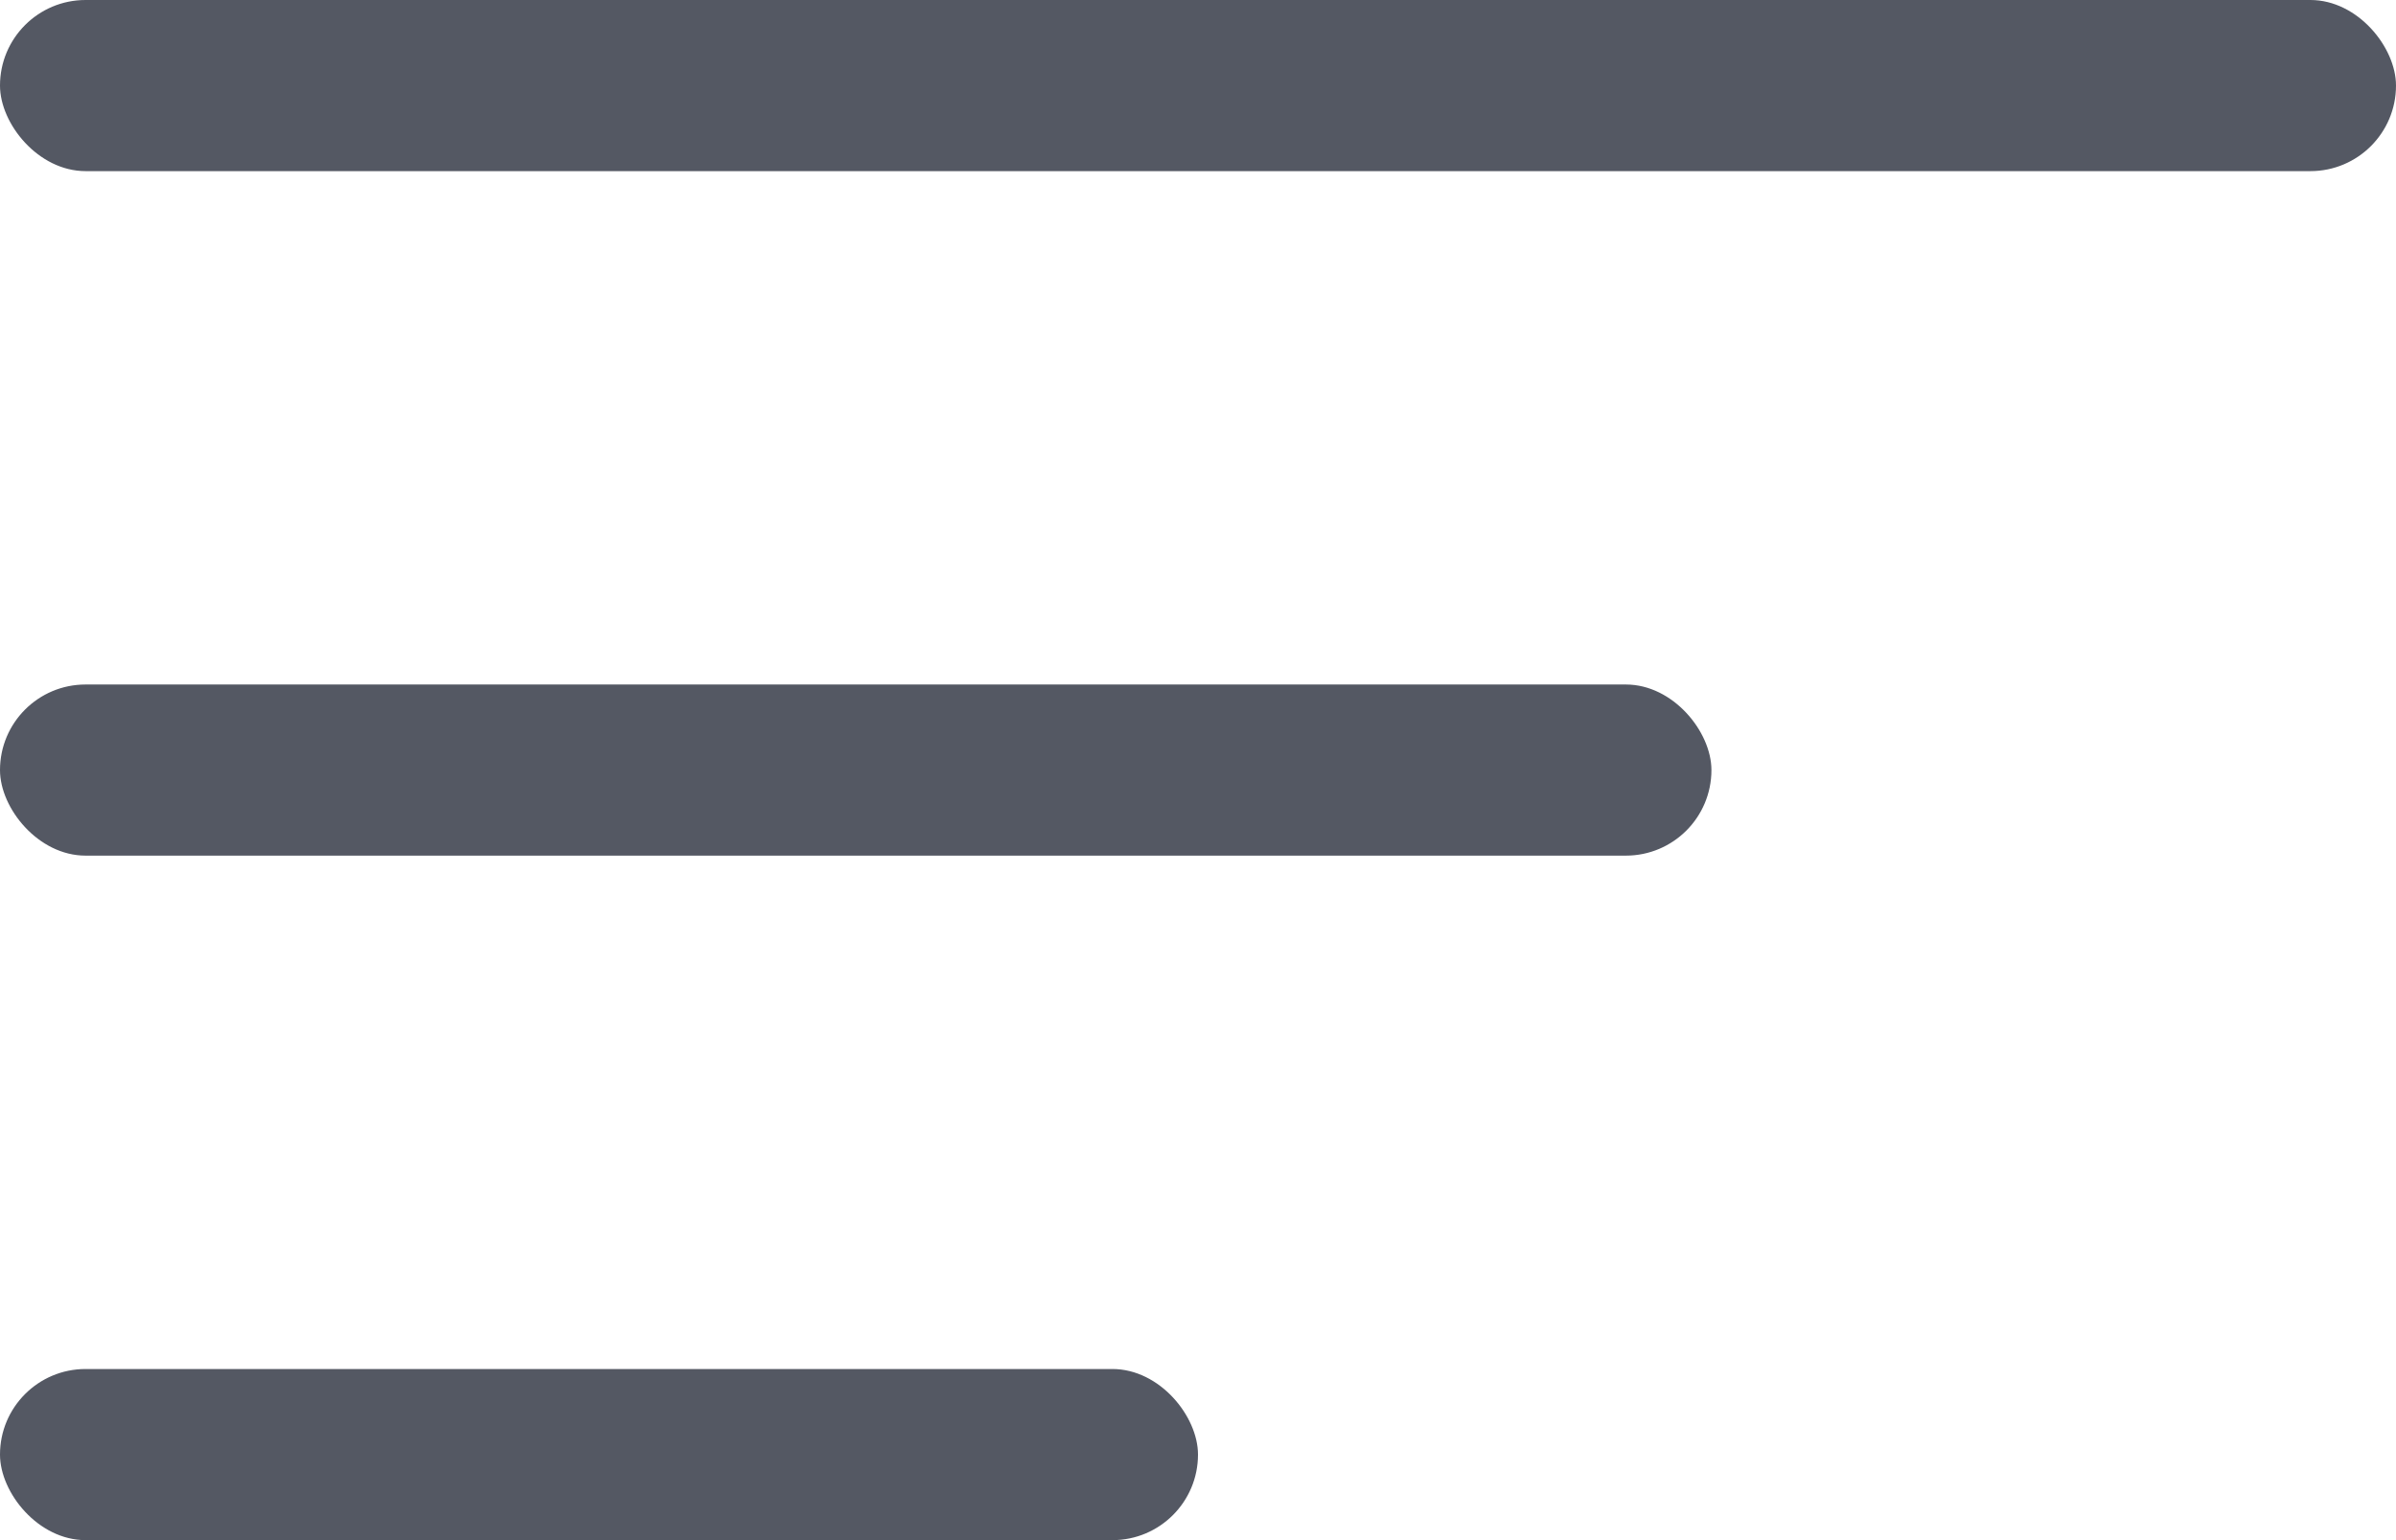 <svg width="14" height="9" viewBox="0 0 14 9" fill="none" xmlns="http://www.w3.org/2000/svg">
<rect width="14" height="1" rx="0.5" fill="#545863"/>
<rect y="4" width="10" height="1" rx="0.5" fill="#545863"/>
<rect y="8" width="7" height="1" rx="0.5" fill="#545863"/>
</svg>
